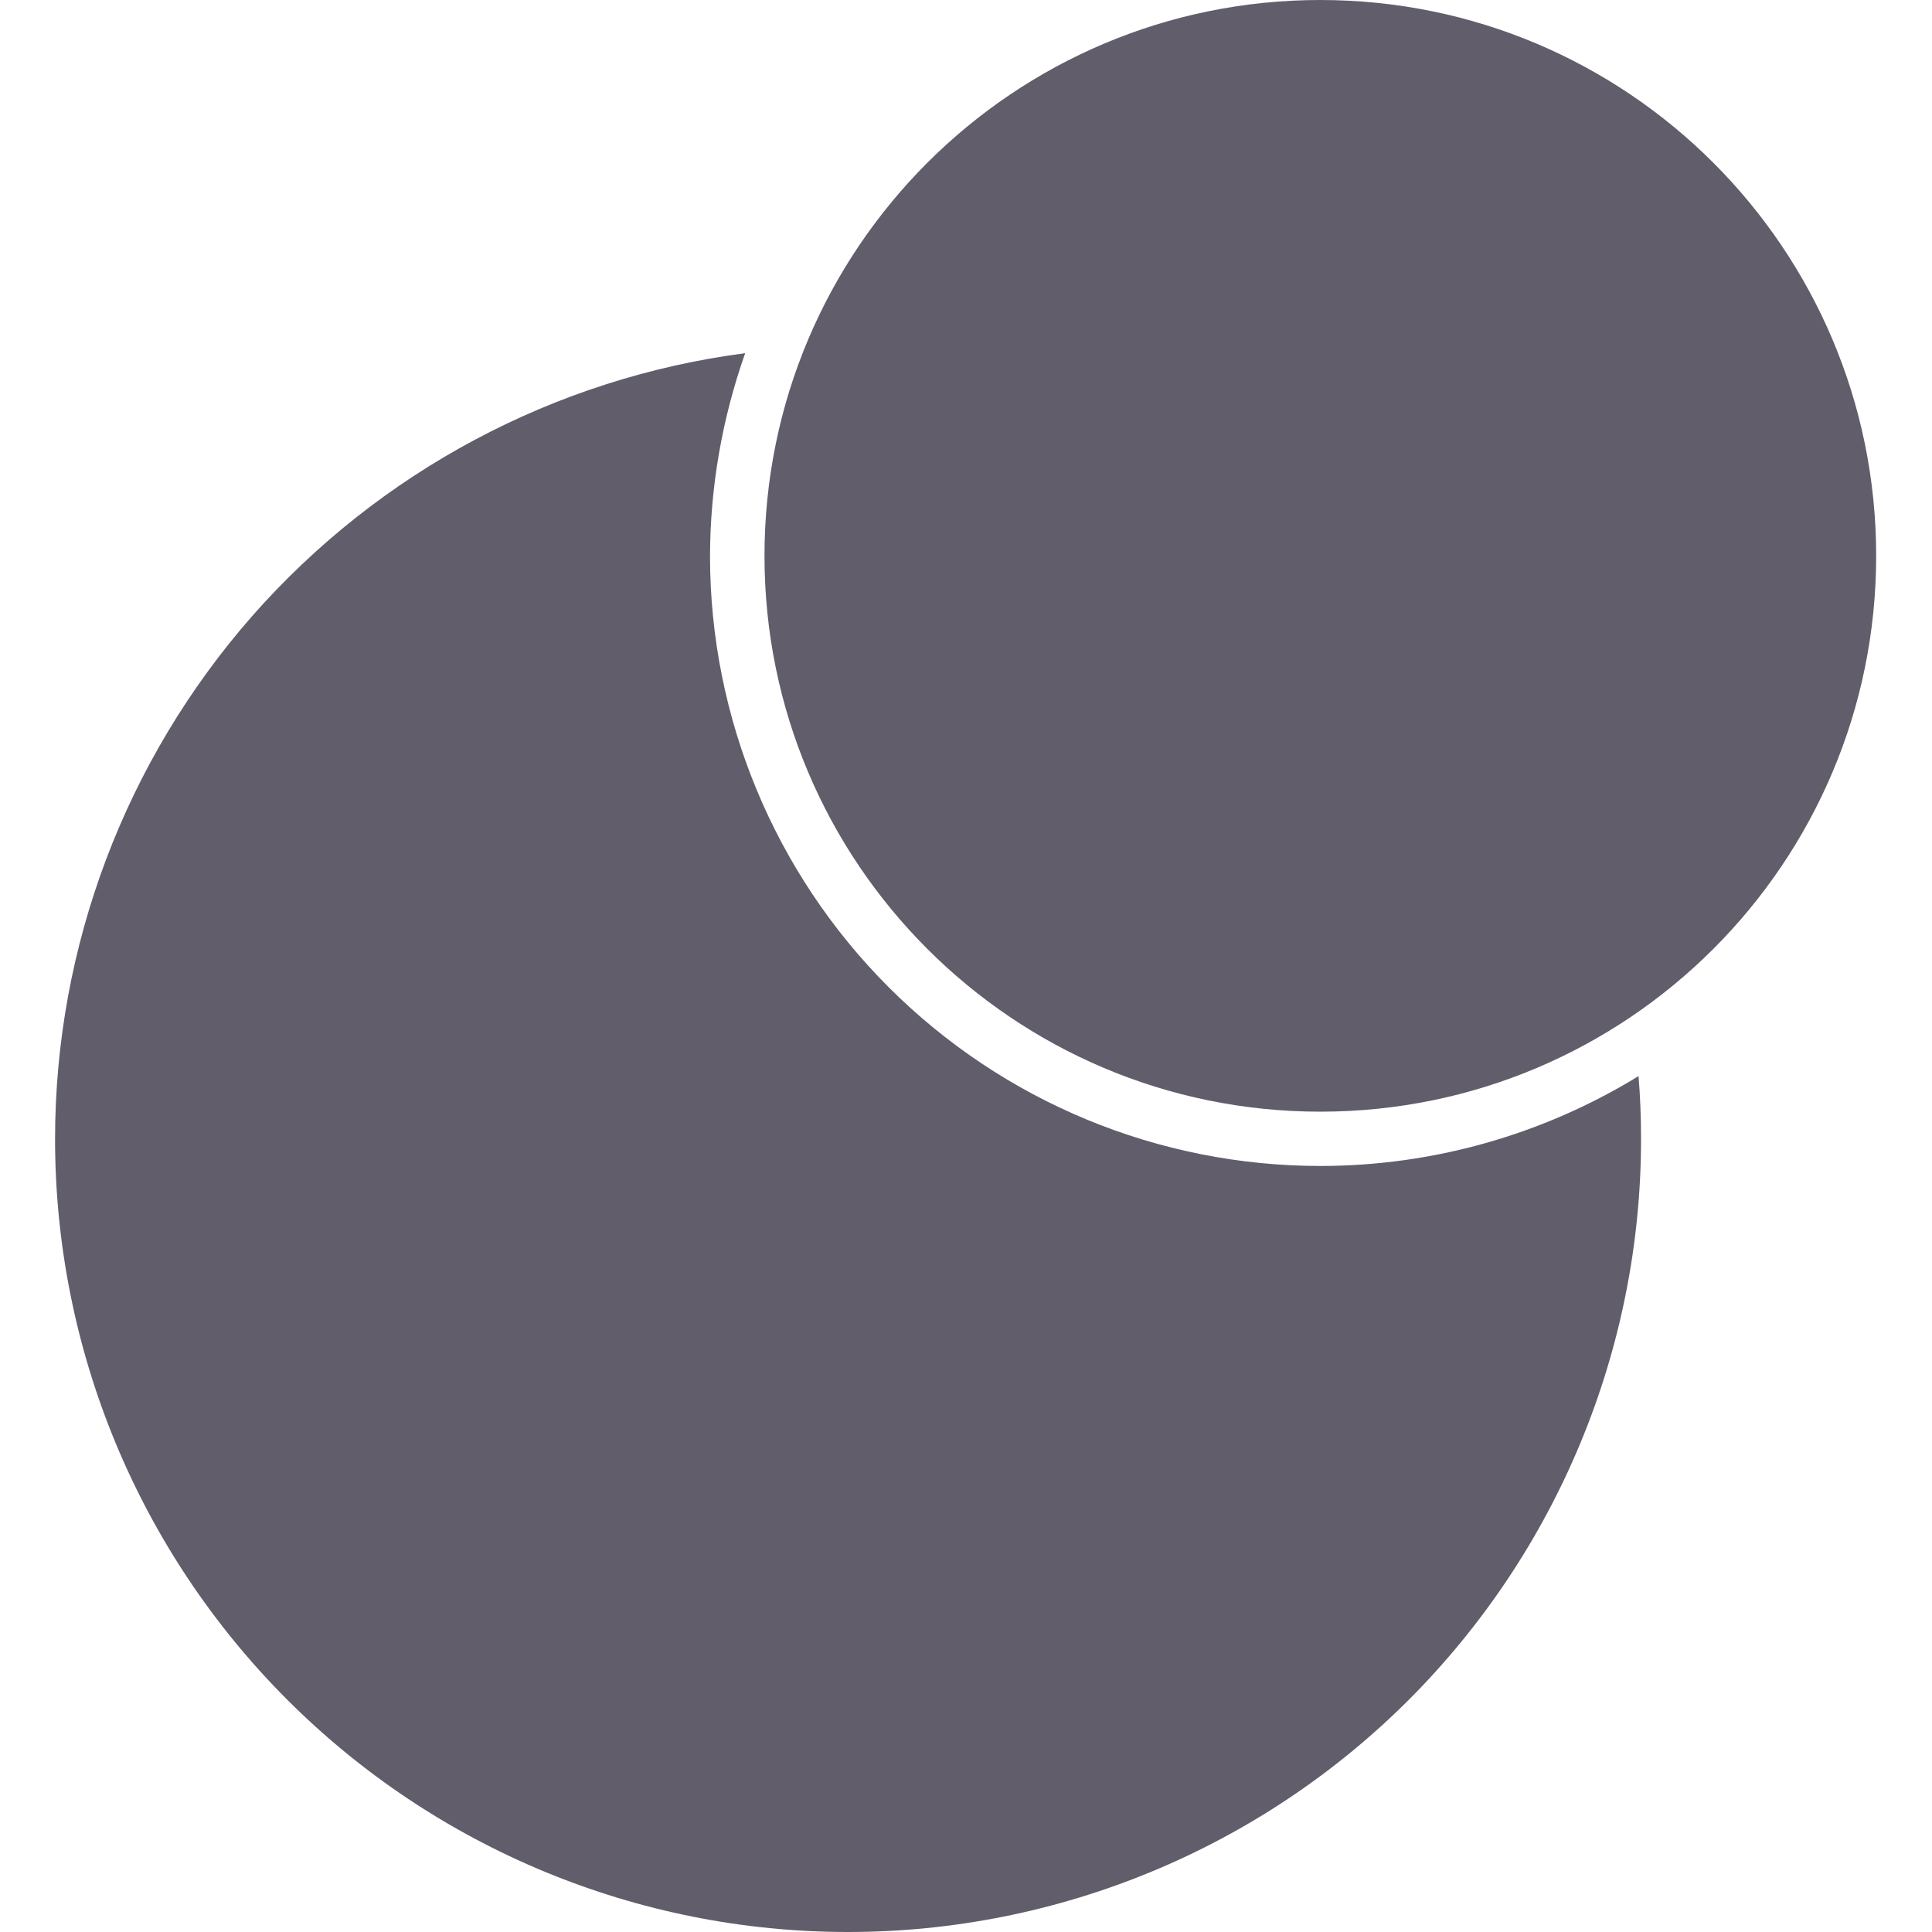 <svg width="10" height="10" viewBox="0 0 10 10" fill="none" xmlns="http://www.w3.org/2000/svg">
<path d="M3.857 1.828C2.87 1.957 1.963 2.441 1.305 3.189C0.648 3.938 0.285 4.9 0.285 5.896C0.285 6.984 0.717 8.028 1.487 8.798C2.257 9.568 3.301 10 4.389 10C5.478 10 6.522 9.568 7.292 8.798C8.061 8.028 8.494 6.984 8.494 5.896C8.494 5.787 8.49 5.678 8.481 5.57C7.985 5.874 7.415 6.035 6.834 6.035C5.996 6.035 5.193 5.703 4.6 5.11C4.008 4.518 3.675 3.715 3.675 2.877C3.676 2.52 3.738 2.165 3.857 1.828Z" fill="#615D6A"/>
<path d="M6.834 5.754C8.423 5.754 9.711 4.466 9.711 2.877C9.711 1.288 8.423 0 6.834 0C5.245 0 3.957 1.288 3.957 2.877C3.957 4.466 5.245 5.754 6.834 5.754Z" fill="#615D6A"/>
</svg>
